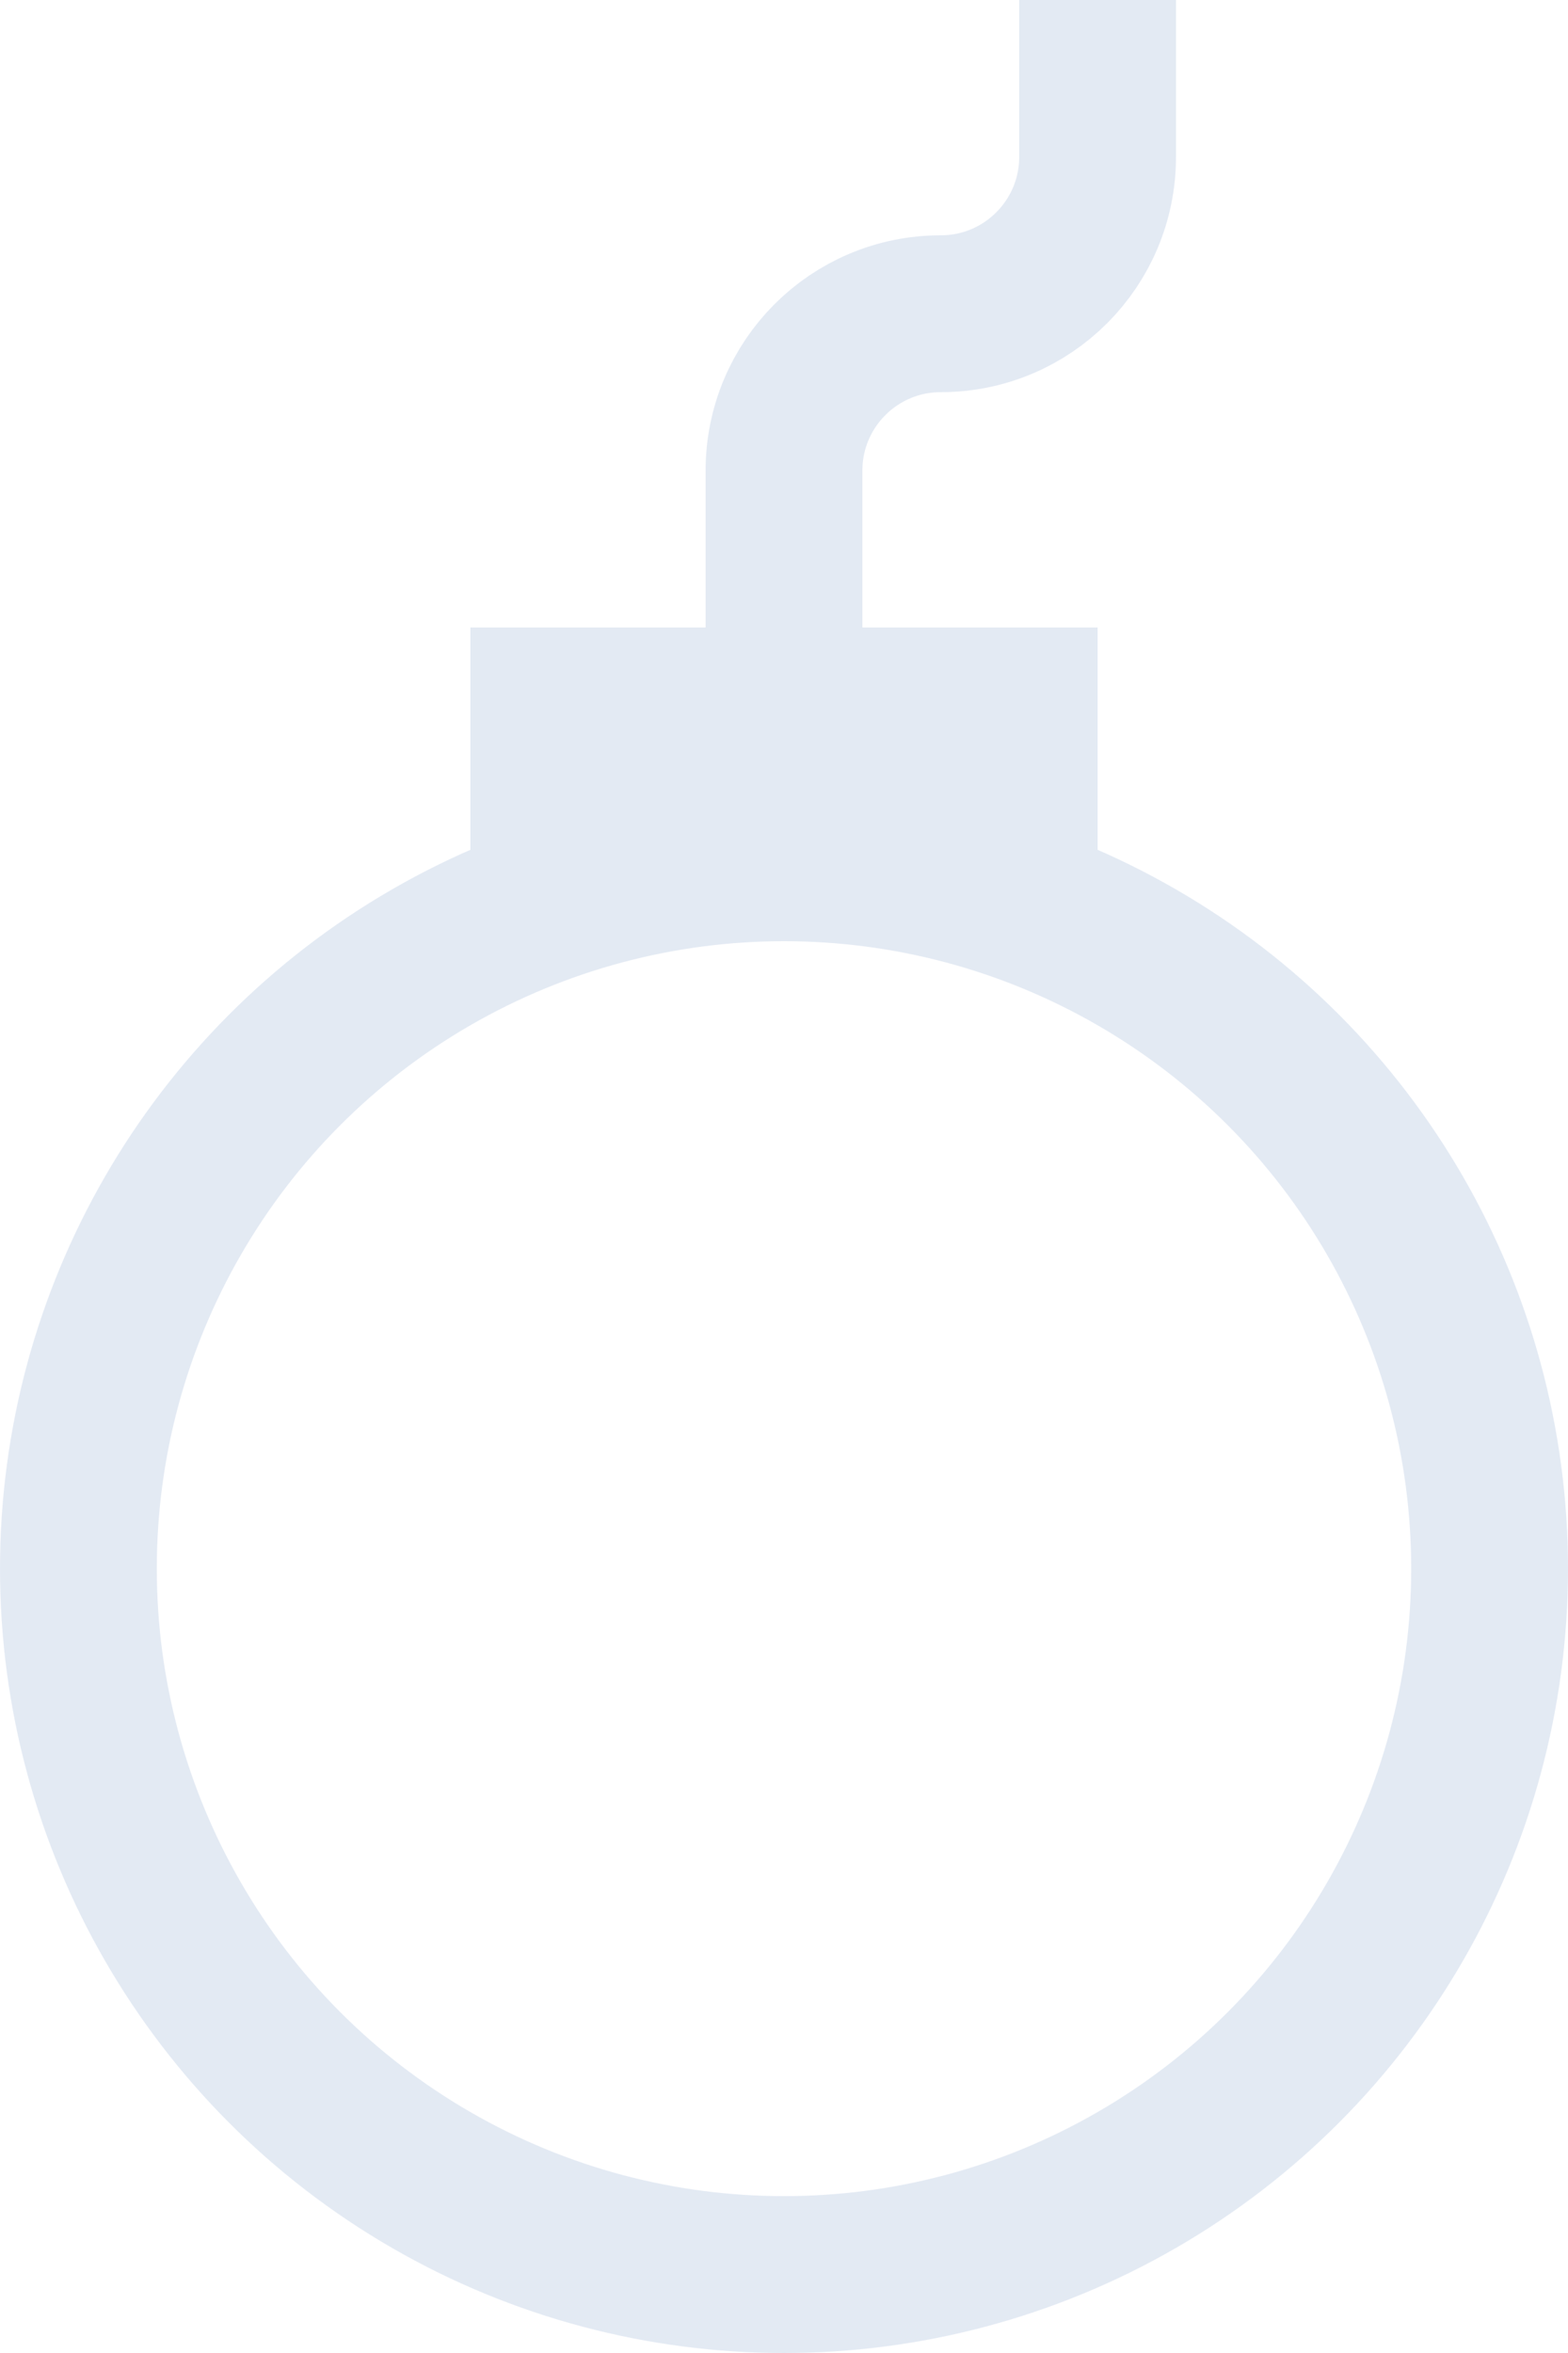 <svg width="20" height="30" viewBox="0 0 20 30" fill="none" xmlns="http://www.w3.org/2000/svg">
<g opacity="0.5">
<circle cx="10" cy="20" r="9" stroke="#C8D5E8" stroke-width="2"/>
<rect x="6" y="8" width="8" height="4" fill="#C8D5E8"/>
<path d="M10 8V6C10 4.895 10.895 4 12 4V4C13.105 4 14 3.105 14 2V0" stroke="#C8D5E8" stroke-width="2"/>
</g>
</svg>
